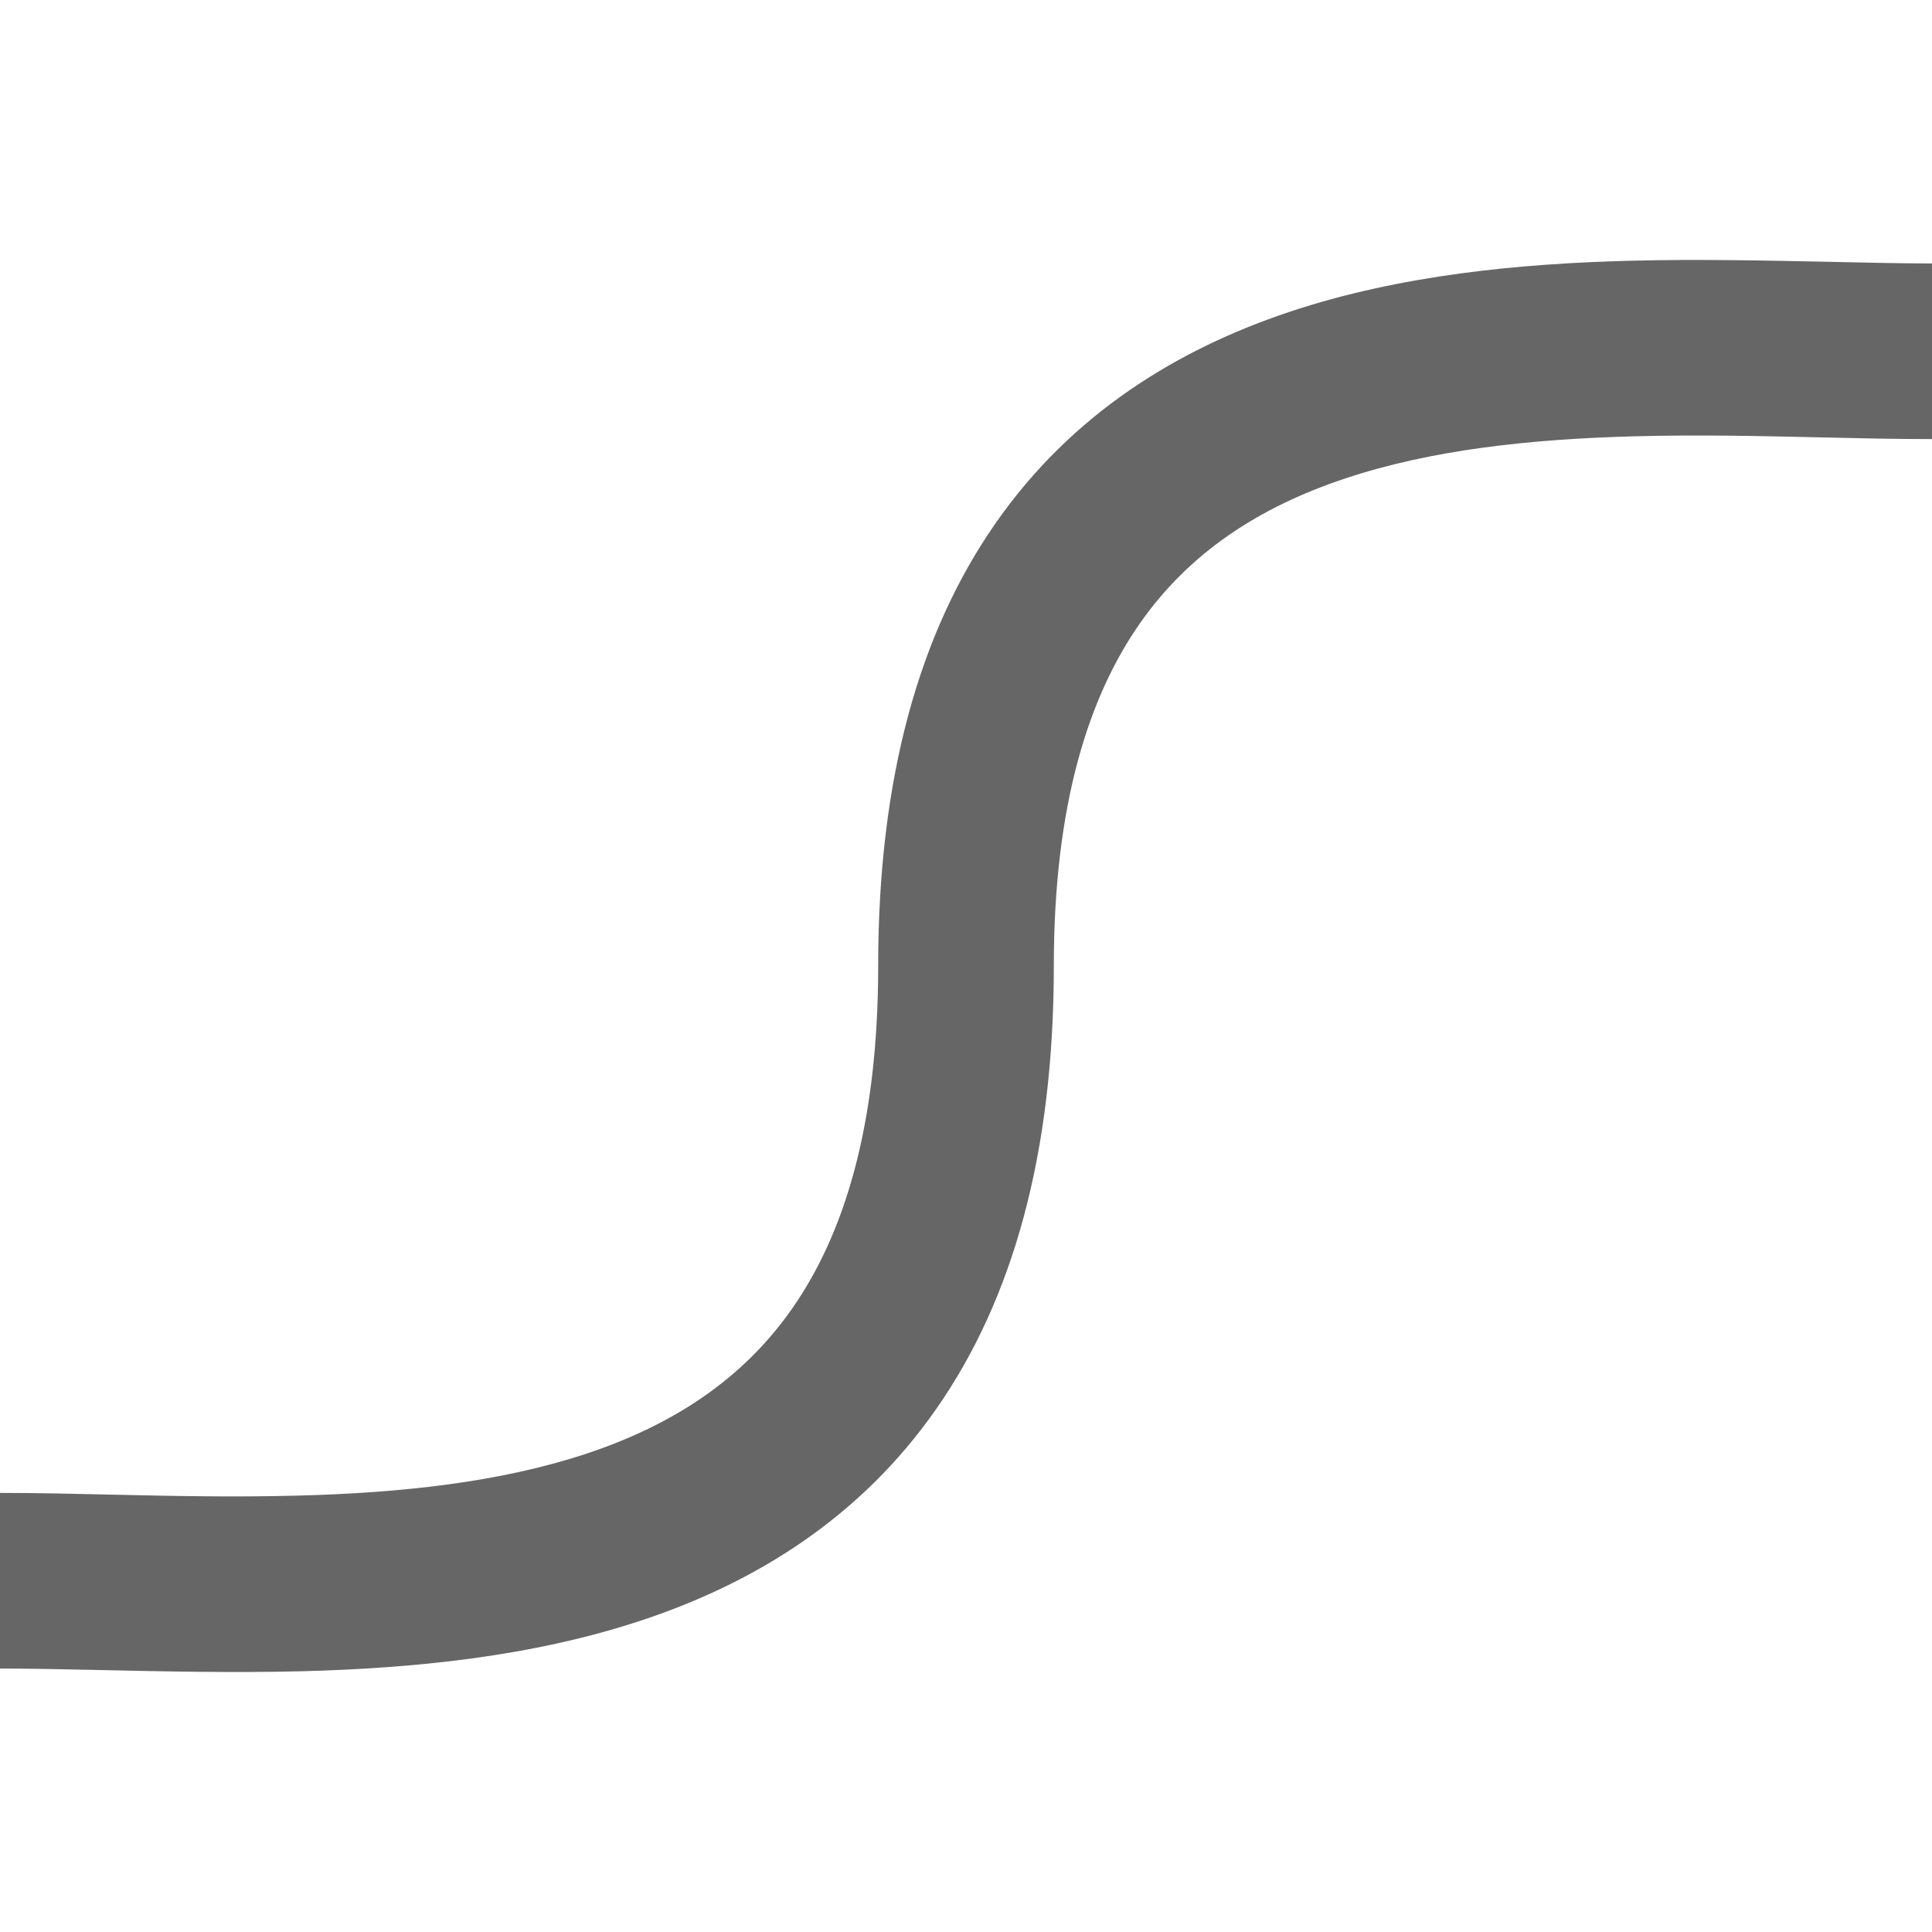 <svg xmlns:xlink="http://www.w3.org/1999/xlink" xmlns="http://www.w3.org/2000/svg" width="20" height="20"
     viewBox="0 0 22 18" fill="none">
    <path fill-rule="evenodd" clip-rule="evenodd"
          d="M12.977 5.103C12.405 5.923 12 7.144 12 9C12 11.144 11.53 12.798 10.664 14.04C9.794 15.289 8.593 16.023 7.316 16.448C6.054 16.869 4.69 16.998 3.432 17.031C2.666 17.05 1.861 17.033 1.144 17.017C0.724 17.008 0.335 17 0 17V15C0.43 15 0.856 15.01 1.289 15.02C1.956 15.035 2.639 15.05 3.381 15.031C4.56 15.001 5.696 14.88 6.684 14.551C7.657 14.227 8.456 13.711 9.023 12.897C9.595 12.077 10 10.856 10 9C10 6.856 10.47 5.202 11.336 3.959C12.206 2.711 13.407 1.977 14.684 1.551C15.946 1.13 17.31 1.001 18.568 0.969C19.334 0.949 20.139 0.967 20.856 0.982C21.276 0.991 21.665 1 22 1V3C21.57 3 21.144 2.99 20.711 2.98C20.044 2.965 19.361 2.949 18.619 2.968C17.44 2.999 16.304 3.119 15.316 3.449C14.343 3.773 13.544 4.289 12.977 5.103Z"
          fill="#666666"></path>
</svg>